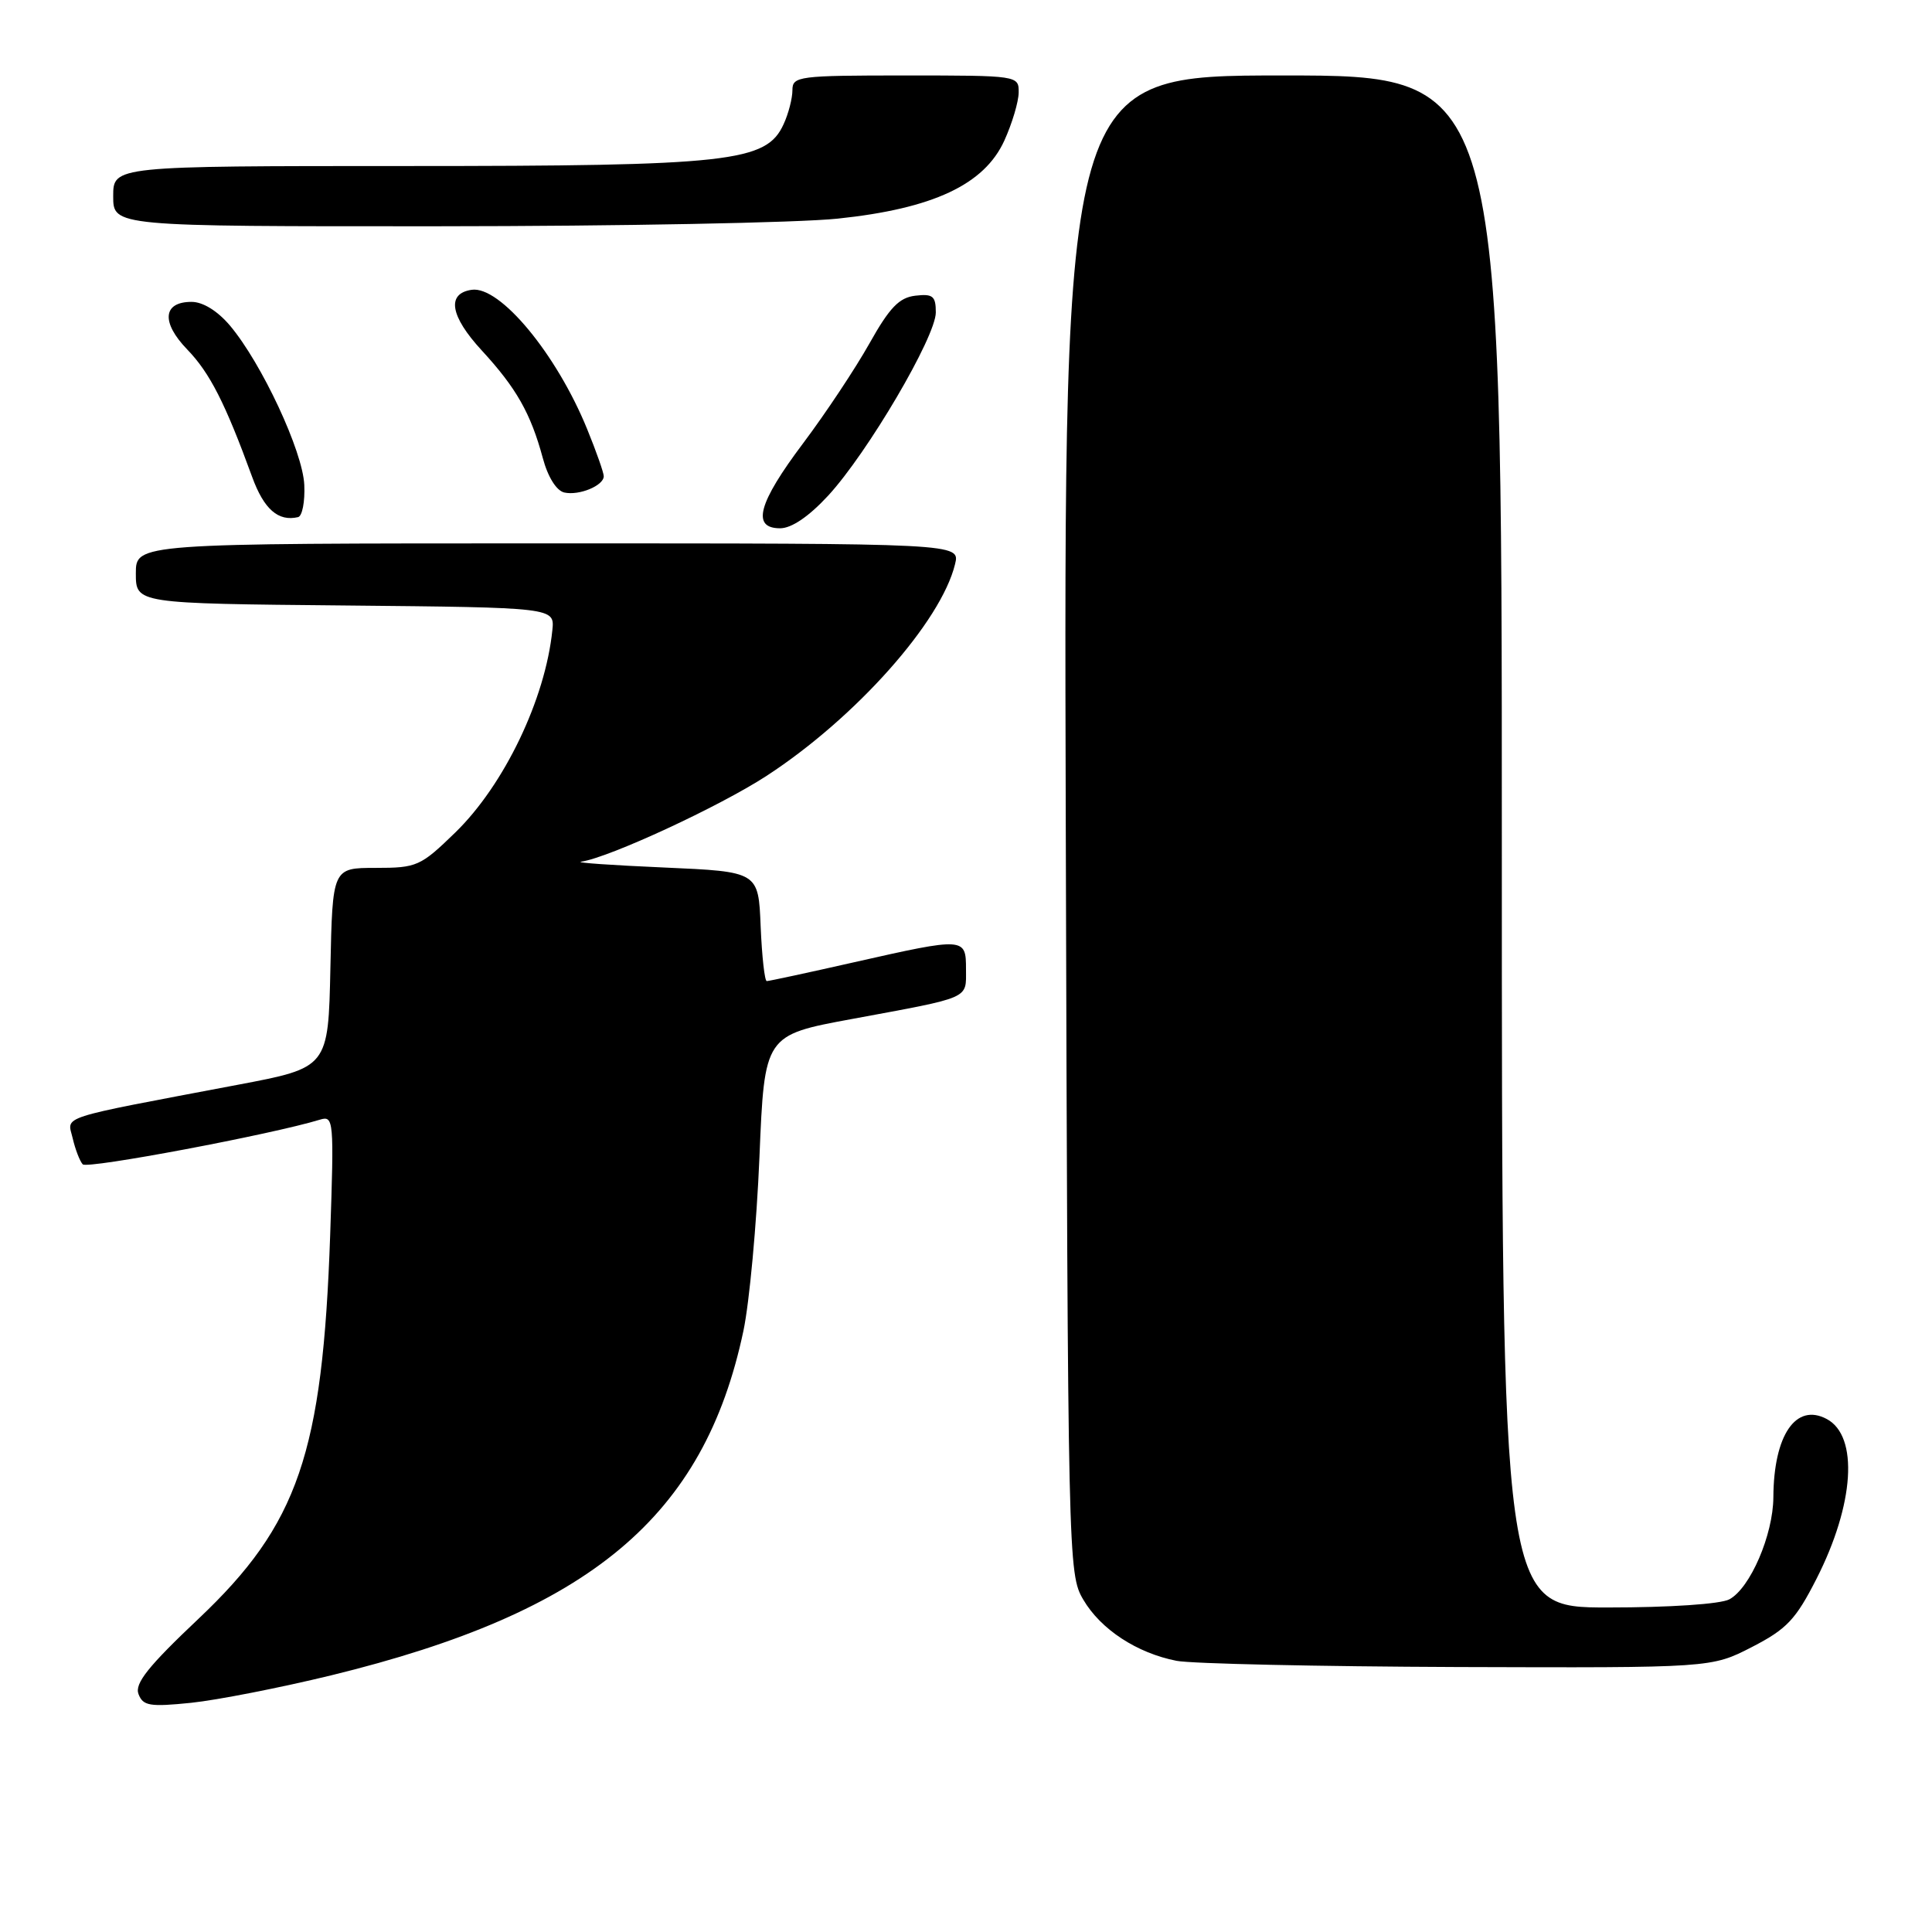<?xml version="1.0" encoding="UTF-8" standalone="no"?>
<!DOCTYPE svg PUBLIC "-//W3C//DTD SVG 1.1//EN" "http://www.w3.org/Graphics/SVG/1.1/DTD/svg11.dtd" >
<svg xmlns="http://www.w3.org/2000/svg" xmlns:xlink="http://www.w3.org/1999/xlink" version="1.1" viewBox="0 0 256 256">
 <g >
 <path fill="currentColor"
d=" M 43.89 221.99 C 78.23 213.60 93.30 201.00 98.51 176.33 C 99.30 172.58 100.26 162.22 100.63 153.33 C 101.30 137.16 101.30 137.16 112.90 135.02 C 128.78 132.08 128.00 132.42 128.00 128.43 C 128.00 124.20 127.85 124.19 113.19 127.50 C 107.10 128.88 101.89 130.00 101.60 130.00 C 101.32 130.00 100.96 126.74 100.79 122.75 C 100.50 115.50 100.50 115.50 88.00 114.95 C 81.12 114.65 76.17 114.31 77.00 114.18 C 80.74 113.63 95.35 106.86 101.60 102.79 C 113.39 95.10 124.70 82.38 126.55 74.75 C 127.22 72.00 127.22 72.00 72.61 72.00 C 18.00 72.00 18.00 72.00 18.00 75.98 C 18.00 79.97 18.00 79.97 45.75 80.23 C 73.50 80.50 73.50 80.50 73.19 83.50 C 72.26 92.64 66.81 104.00 60.34 110.30 C 55.72 114.79 55.24 115.00 49.78 115.00 C 44.06 115.00 44.06 115.00 43.78 128.23 C 43.50 141.47 43.50 141.47 31.50 143.74 C 7.23 148.34 8.92 147.79 9.63 150.82 C 9.97 152.29 10.57 153.85 10.96 154.28 C 11.54 154.93 36.08 150.30 42.40 148.36 C 44.22 147.80 44.27 148.40 43.75 163.64 C 42.75 192.58 39.52 201.99 26.32 214.48 C 19.64 220.79 17.82 223.08 18.35 224.47 C 18.95 226.04 19.84 226.19 25.33 225.63 C 28.79 225.27 37.14 223.63 43.89 221.99 Z  M 232.14 218.24 C 236.76 215.86 237.94 214.61 240.70 209.19 C 245.72 199.32 246.30 190.30 242.06 188.03 C 237.97 185.84 235.02 190.16 234.98 198.40 C 234.95 203.38 231.91 210.44 229.15 211.92 C 227.98 212.55 221.23 213.00 213.07 213.00 C 199.00 213.00 199.00 213.00 199.00 111.50 C 199.00 10.00 199.00 10.00 169.97 10.00 C 140.94 10.00 140.94 10.00 141.22 109.25 C 141.50 207.02 141.53 208.55 143.54 211.96 C 145.85 215.90 150.64 219.04 155.91 220.07 C 157.88 220.45 174.64 220.82 193.14 220.89 C 226.77 221.00 226.77 221.00 232.14 218.24 Z  M 109.73 65.68 C 114.96 60.01 124.00 44.62 124.00 41.40 C 124.00 39.23 123.61 38.91 121.29 39.18 C 119.14 39.43 117.87 40.76 115.21 45.50 C 113.36 48.80 109.41 54.75 106.43 58.72 C 100.45 66.67 99.55 70.00 103.37 70.00 C 104.89 70.00 107.18 68.44 109.73 65.68 Z  M 40.32 64.26 C 40.13 59.82 34.69 48.16 30.48 43.15 C 28.83 41.20 26.89 40.00 25.38 40.00 C 21.57 40.00 21.33 42.71 24.82 46.32 C 27.80 49.40 29.85 53.43 33.41 63.19 C 34.97 67.48 36.87 69.14 39.50 68.52 C 40.05 68.39 40.42 66.47 40.32 64.26 Z  M 80.00 63.10 C 80.00 62.64 79.02 59.84 77.81 56.88 C 73.76 46.92 66.25 37.85 62.50 38.40 C 59.14 38.89 59.64 41.88 63.83 46.43 C 68.42 51.41 70.32 54.77 71.92 60.68 C 72.59 63.20 73.73 65.02 74.77 65.26 C 76.73 65.70 80.00 64.35 80.00 63.10 Z  M 111.00 28.97 C 123.63 27.65 130.43 24.46 133.08 18.63 C 134.11 16.36 134.97 13.49 134.98 12.25 C 135.00 10.02 134.90 10.00 120.00 10.00 C 105.79 10.00 105.00 10.10 105.00 11.95 C 105.00 13.03 104.48 15.06 103.83 16.46 C 101.55 21.47 96.78 22.00 53.82 22.00 C 15.00 22.00 15.00 22.00 15.00 26.00 C 15.00 30.00 15.00 30.00 58.25 29.98 C 82.04 29.97 105.78 29.52 111.00 28.97 Z "/>
</g>
</svg>